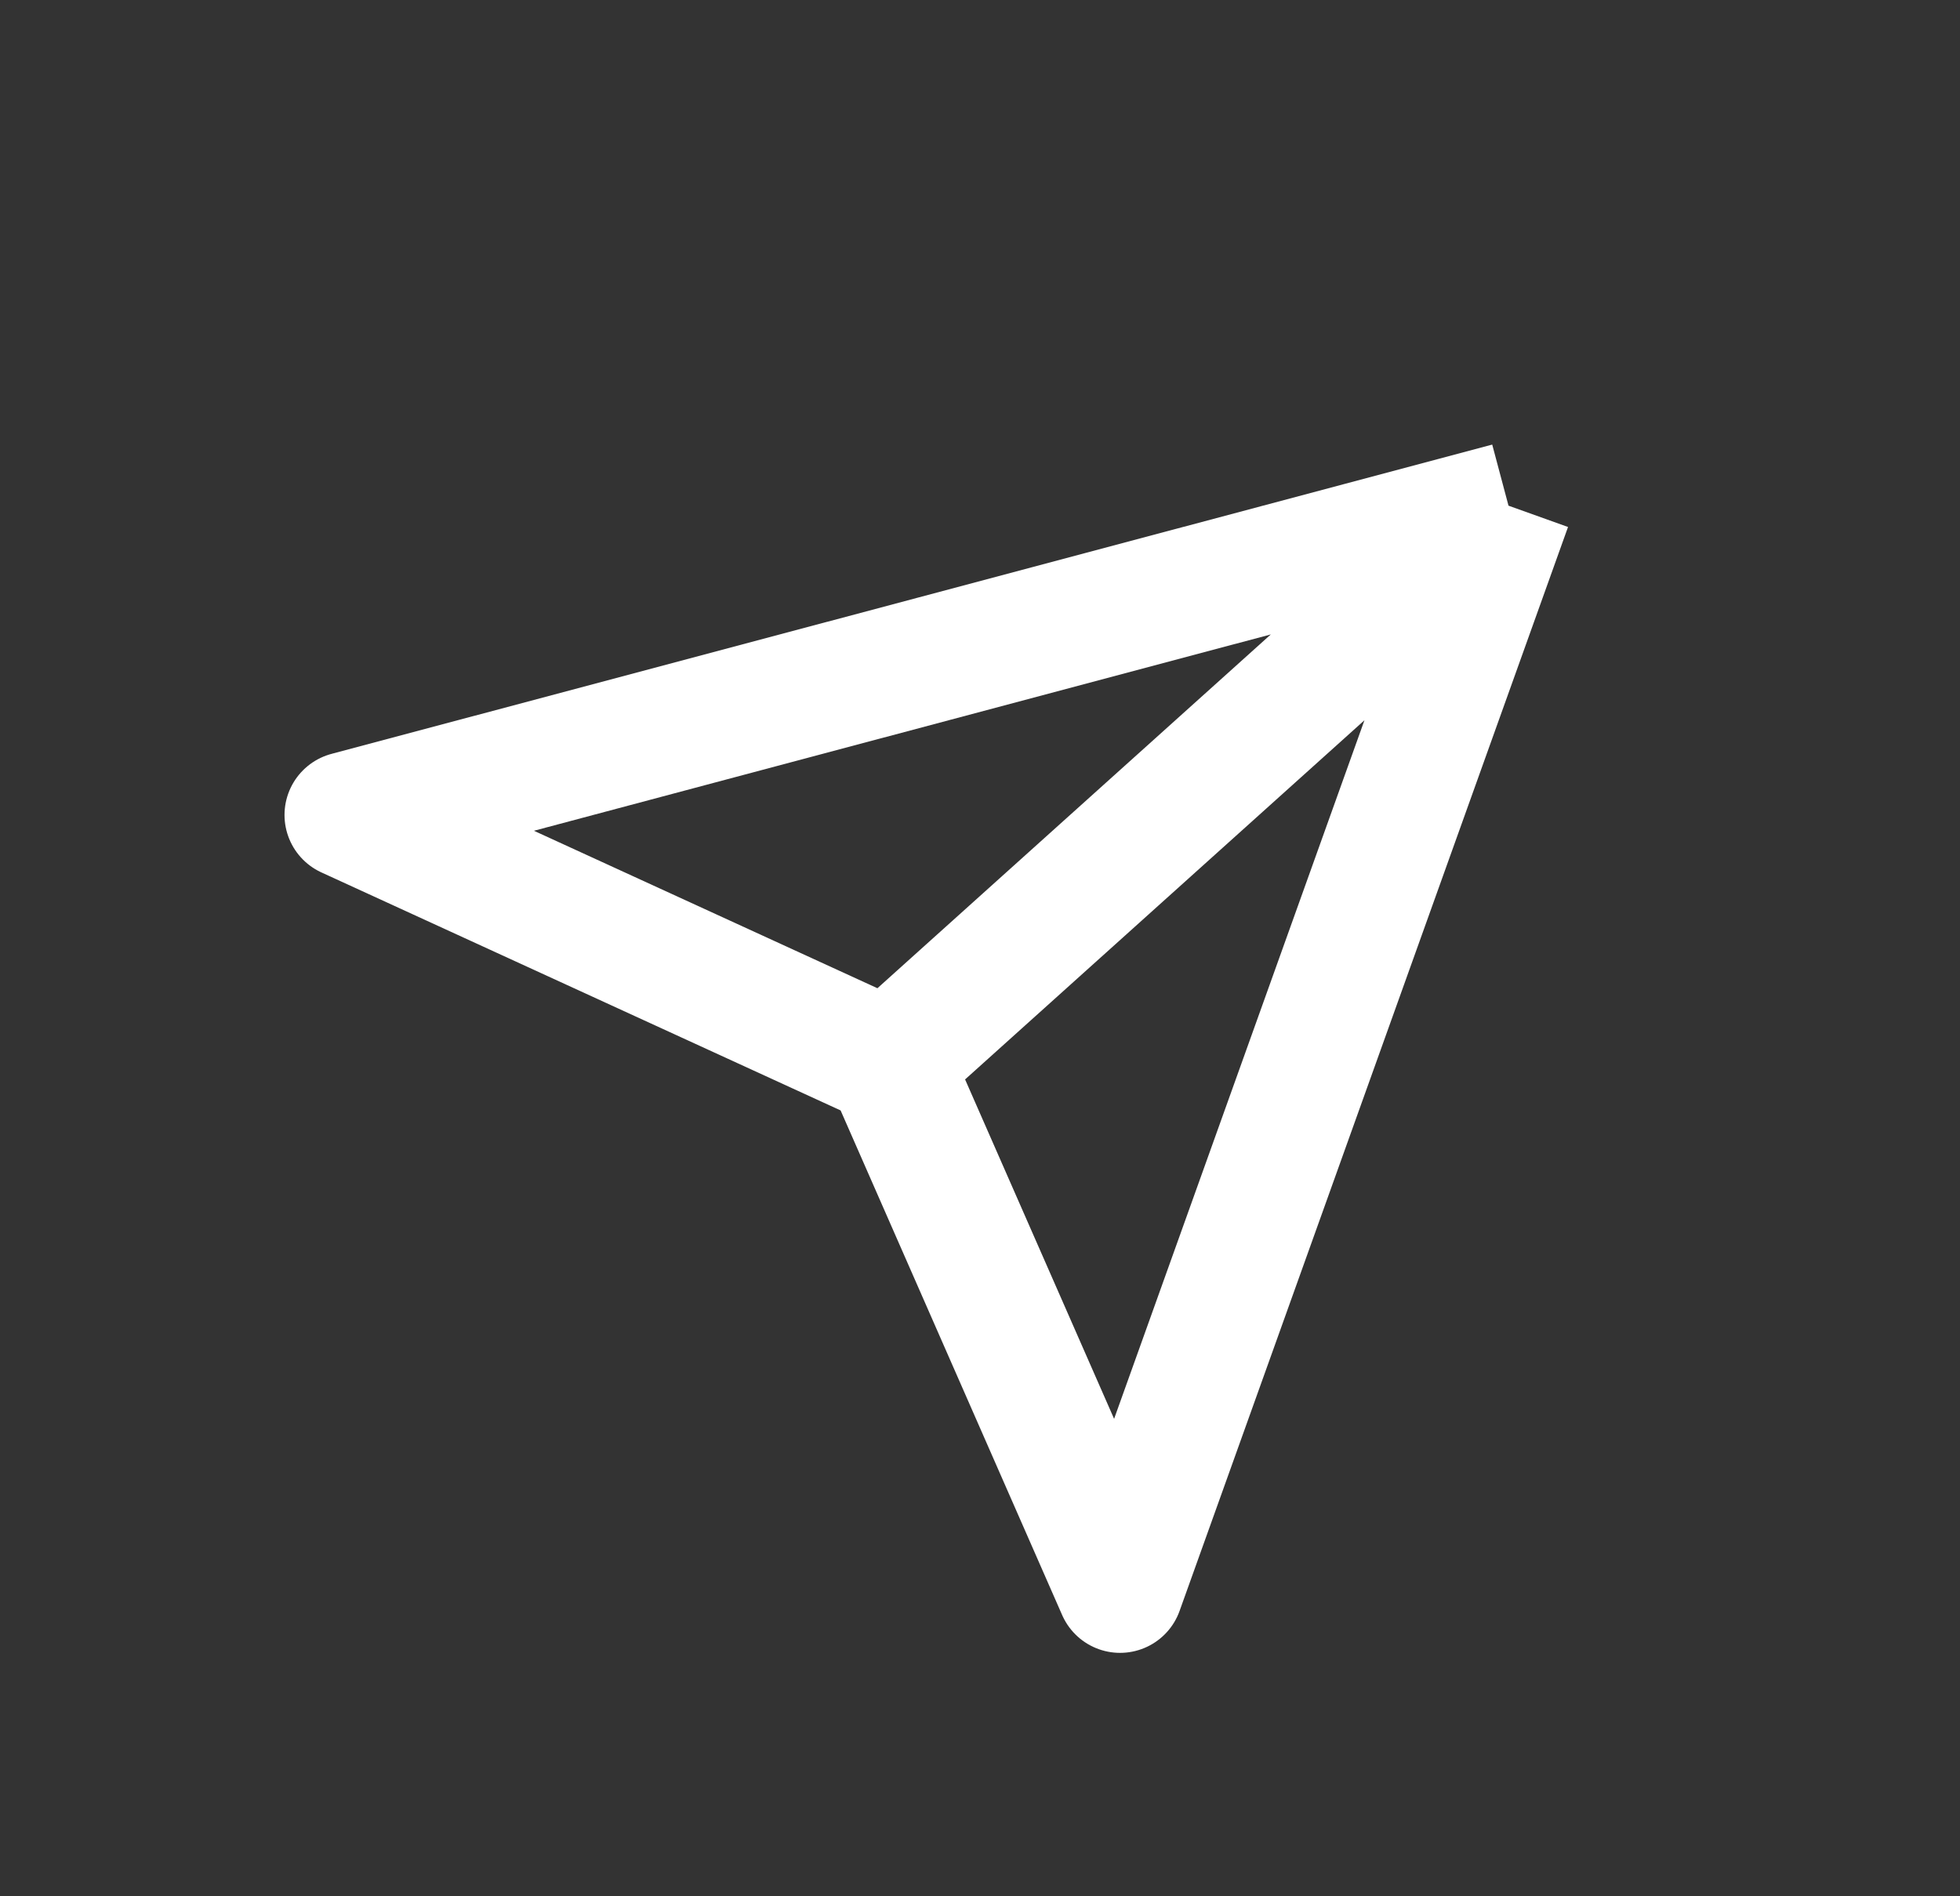 <svg width="31" height="30" viewBox="0 0 31 30" fill="none" xmlns="http://www.w3.org/2000/svg">
<rect x="0" y="0" width="31" height="30" fill="#333333" stroke="none"/>
<path d="M23.859 8L17.715 25.149L14.058 16.817M23.859 8L14.058 16.817M23.859 8L5.5 12.893L14.058 16.817" stroke="white" stroke-width="2" stroke-linejoin="round"/>
</svg>

